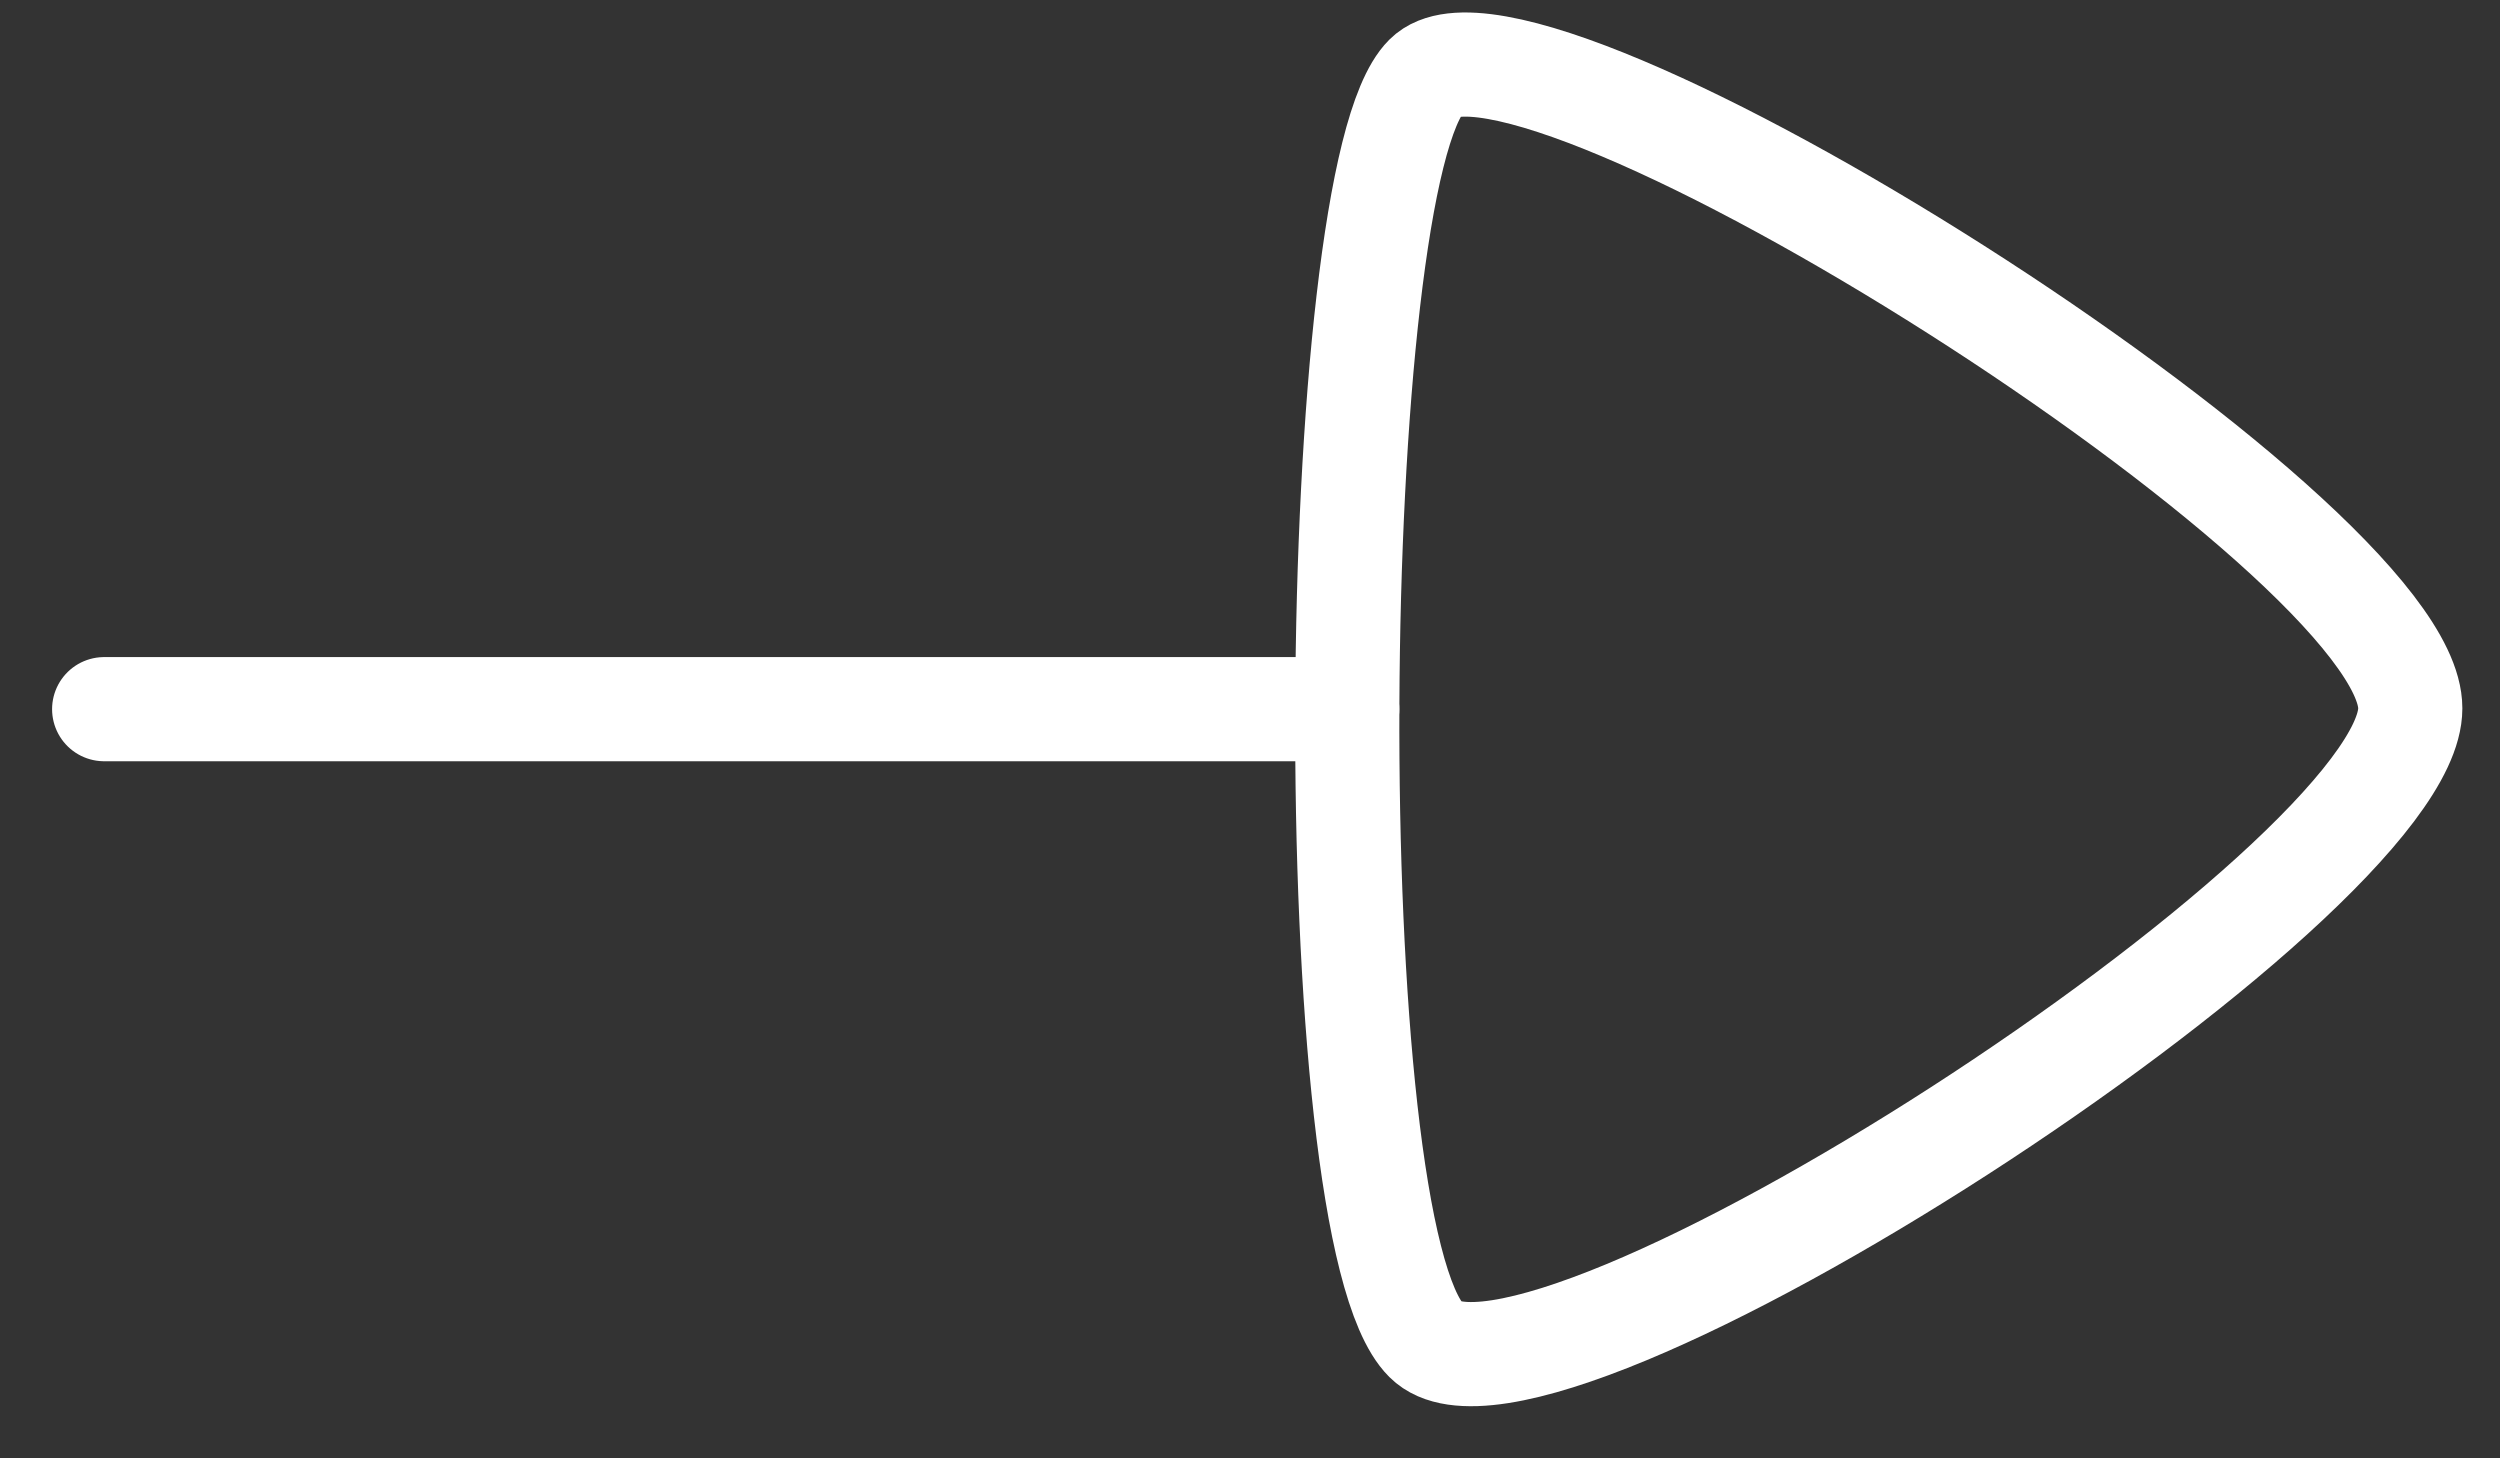 <svg width="36" height="21" viewBox="0 0 36 21" fill="none" xmlns="http://www.w3.org/2000/svg">
    <rect x="0" y="0" width="36" height="21" fill="#333333" stroke="none"/>
    <path d="M19.4 10.212H1.5" stroke="white" stroke-width="1.5" stroke-linecap="round" stroke-linejoin="round"/>
    <path fill-rule="evenodd" clip-rule="evenodd" d="M34.708 10.2C34.708 7.688 21.98 -0.342 20.536 1.102C19.092 2.546 18.954 17.716 20.536 19.298C22.12 20.88 34.708 12.71 34.708 10.2Z" stroke="white" stroke-width="1.5" stroke-linecap="round" stroke-linejoin="round"/>
</svg>
